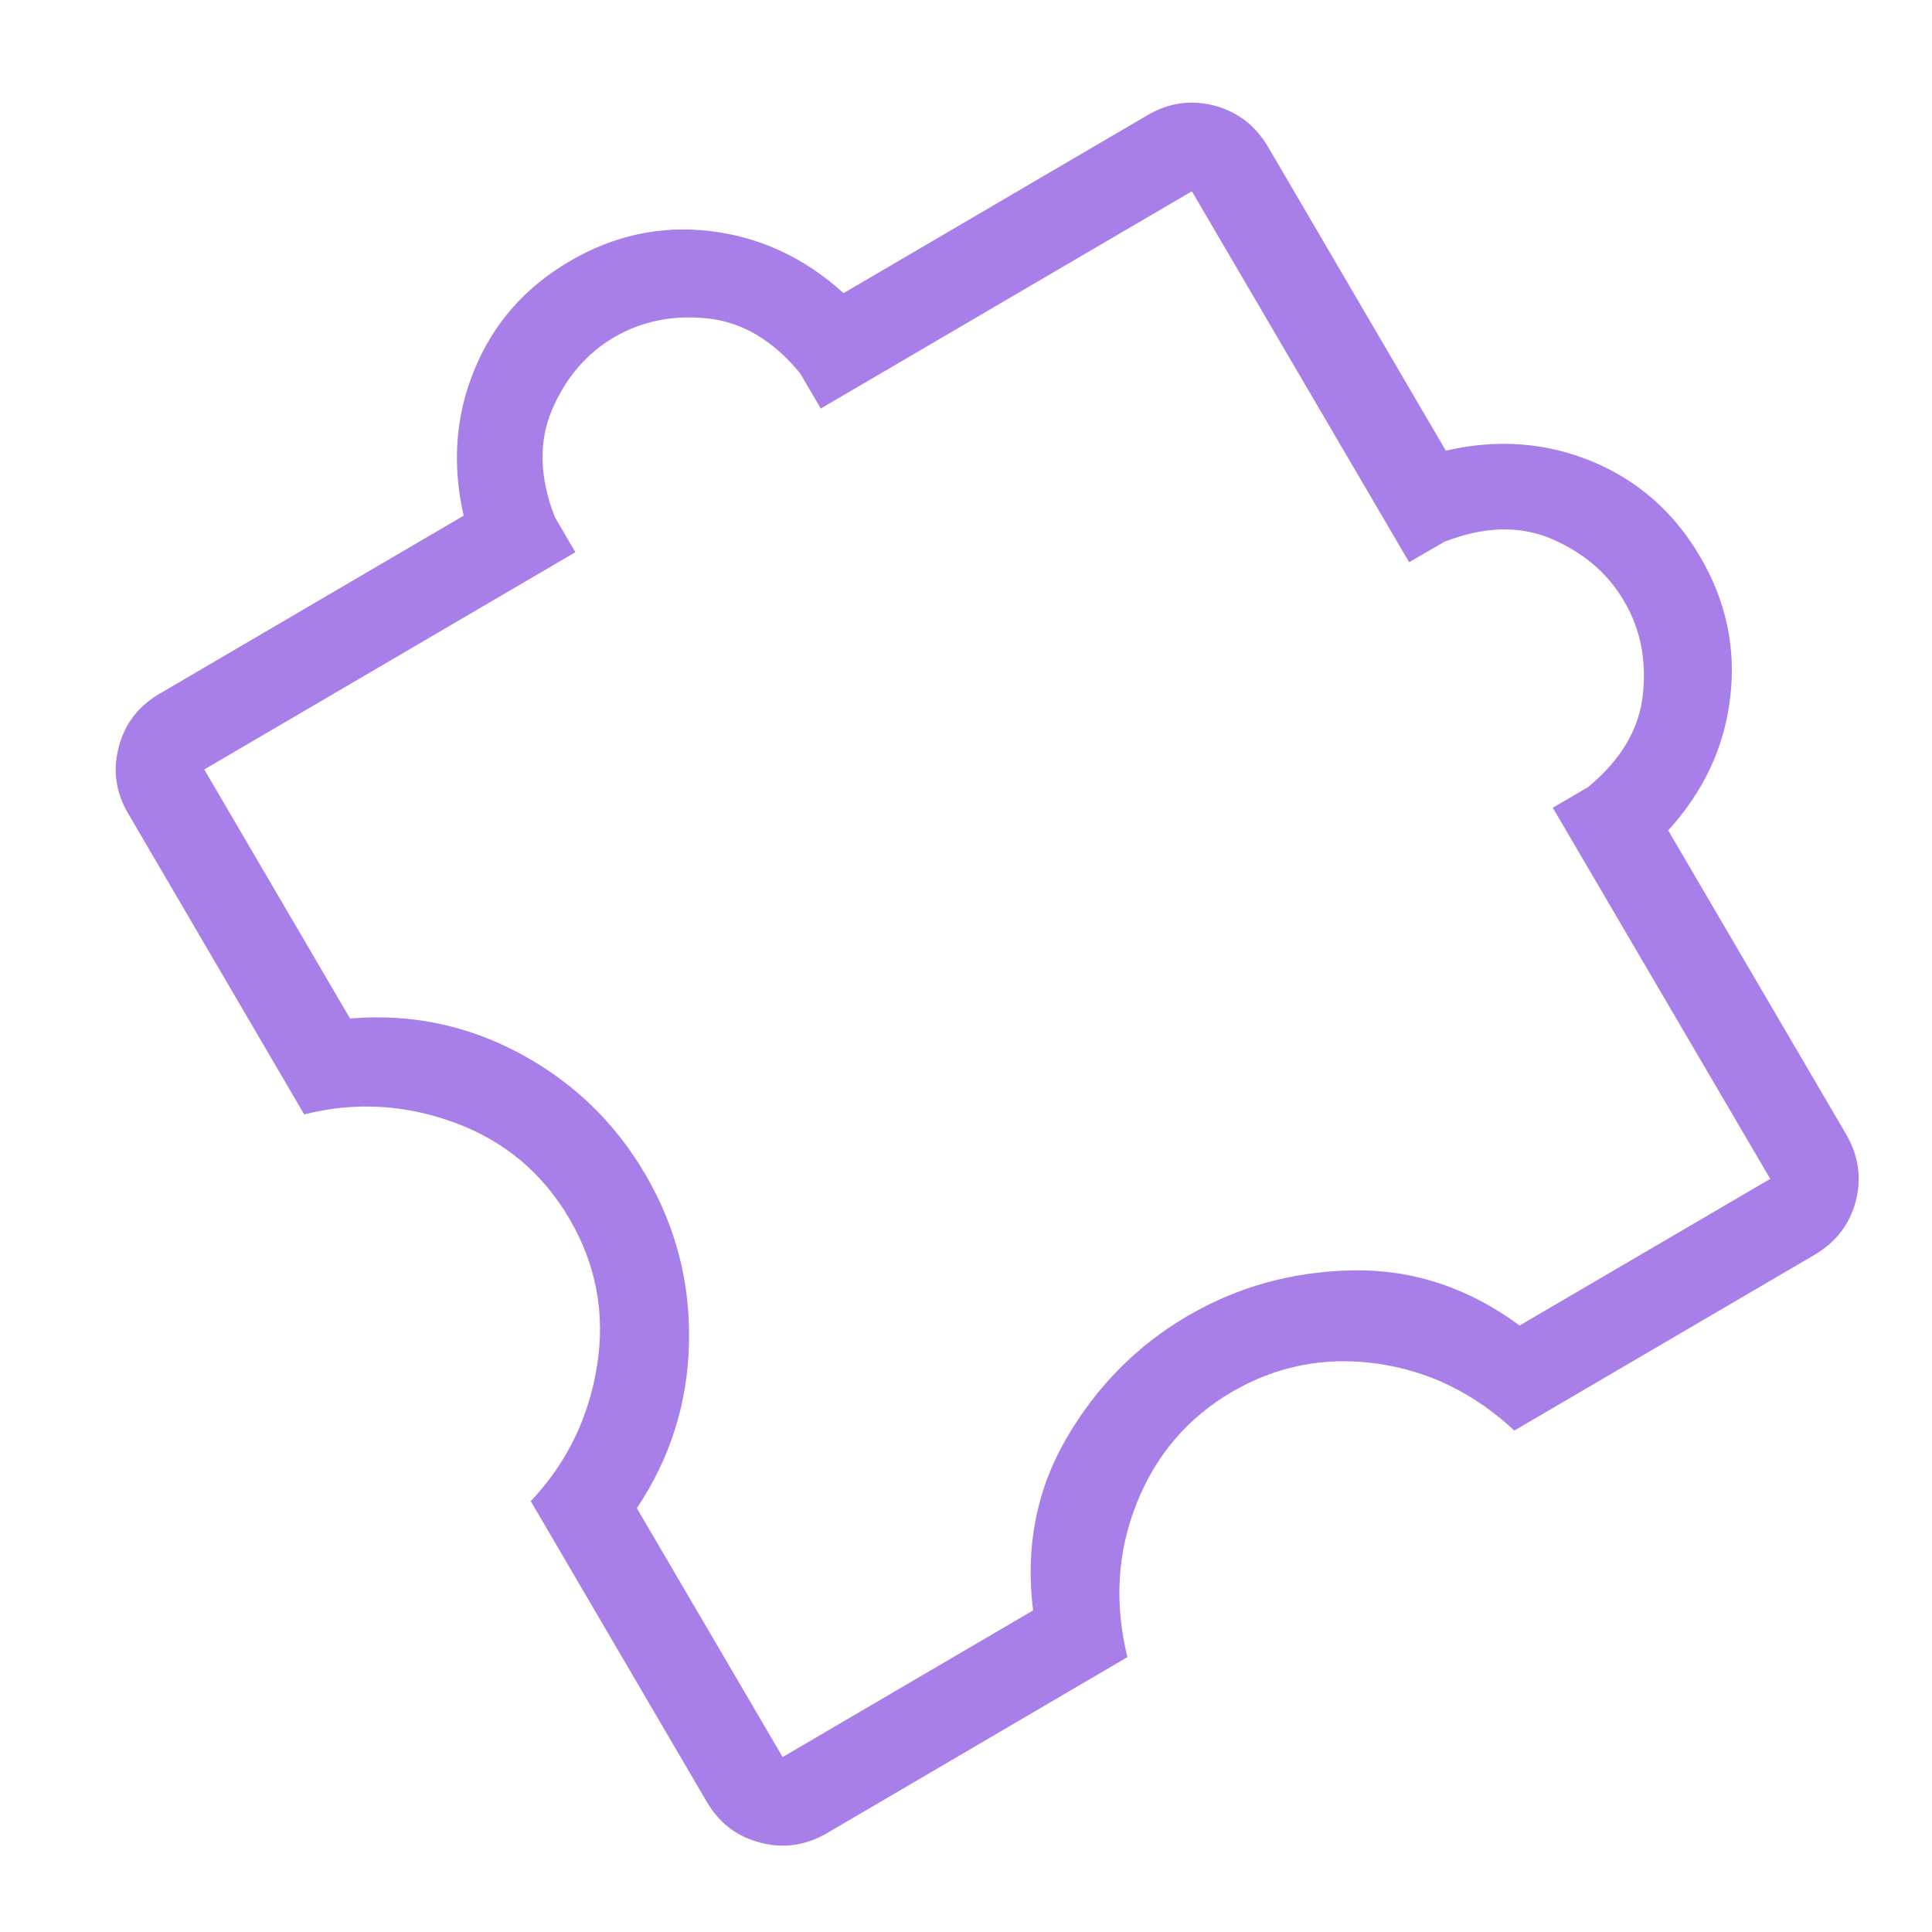 <svg width="11" height="11" viewBox="0 0 11 11" fill="none" xmlns="http://www.w3.org/2000/svg">
<path id="Vector" d="M6.419 9.435L4.709 10.437C4.587 10.508 4.461 10.526 4.328 10.491C4.196 10.457 4.094 10.379 4.023 10.257L3.022 8.547C3.226 8.331 3.352 8.074 3.399 7.777C3.447 7.48 3.395 7.201 3.242 6.939C3.089 6.678 2.871 6.496 2.589 6.392C2.306 6.288 2.02 6.272 1.732 6.345L0.731 4.634C0.659 4.513 0.641 4.386 0.676 4.254C0.71 4.121 0.788 4.02 0.91 3.949L2.64 2.936C2.573 2.643 2.593 2.365 2.702 2.103C2.81 1.84 2.991 1.635 3.244 1.487C3.497 1.339 3.764 1.282 4.046 1.316C4.328 1.35 4.58 1.467 4.803 1.669L6.533 0.656C6.654 0.585 6.781 0.567 6.913 0.601C7.046 0.636 7.147 0.714 7.219 0.835L8.232 2.566C8.524 2.498 8.802 2.519 9.064 2.627C9.327 2.736 9.532 2.917 9.68 3.17C9.828 3.422 9.885 3.69 9.851 3.972C9.818 4.254 9.7 4.506 9.498 4.728L10.511 6.458C10.582 6.58 10.6 6.707 10.566 6.839C10.531 6.971 10.453 7.073 10.332 7.144L8.622 8.145C8.391 7.93 8.129 7.803 7.834 7.763C7.54 7.723 7.266 7.778 7.014 7.925C6.761 8.073 6.581 8.285 6.471 8.561C6.361 8.838 6.344 9.129 6.419 9.435ZM4.456 10.004L5.882 9.169C5.837 8.809 5.901 8.482 6.073 8.187C6.246 7.891 6.475 7.66 6.761 7.493C7.046 7.326 7.36 7.239 7.702 7.233C8.044 7.227 8.361 7.332 8.652 7.547L10.079 6.712L8.841 4.599L9.041 4.482C9.229 4.327 9.333 4.151 9.354 3.954C9.375 3.757 9.34 3.58 9.247 3.423C9.155 3.265 9.018 3.148 8.836 3.069C8.654 2.991 8.45 2.996 8.223 3.085L8.023 3.201L6.786 1.089L4.673 2.326L4.556 2.126C4.402 1.938 4.226 1.834 4.029 1.813C3.832 1.792 3.655 1.828 3.497 1.92C3.34 2.012 3.222 2.149 3.144 2.331C3.066 2.513 3.071 2.718 3.159 2.944L3.276 3.144L1.163 4.381L1.993 5.799C2.335 5.77 2.657 5.836 2.96 5.998C3.263 6.161 3.501 6.39 3.674 6.686C3.847 6.981 3.93 7.299 3.923 7.643C3.916 7.986 3.817 8.301 3.626 8.587L4.456 10.004Z" fill="#A87EE9"/>
</svg>
